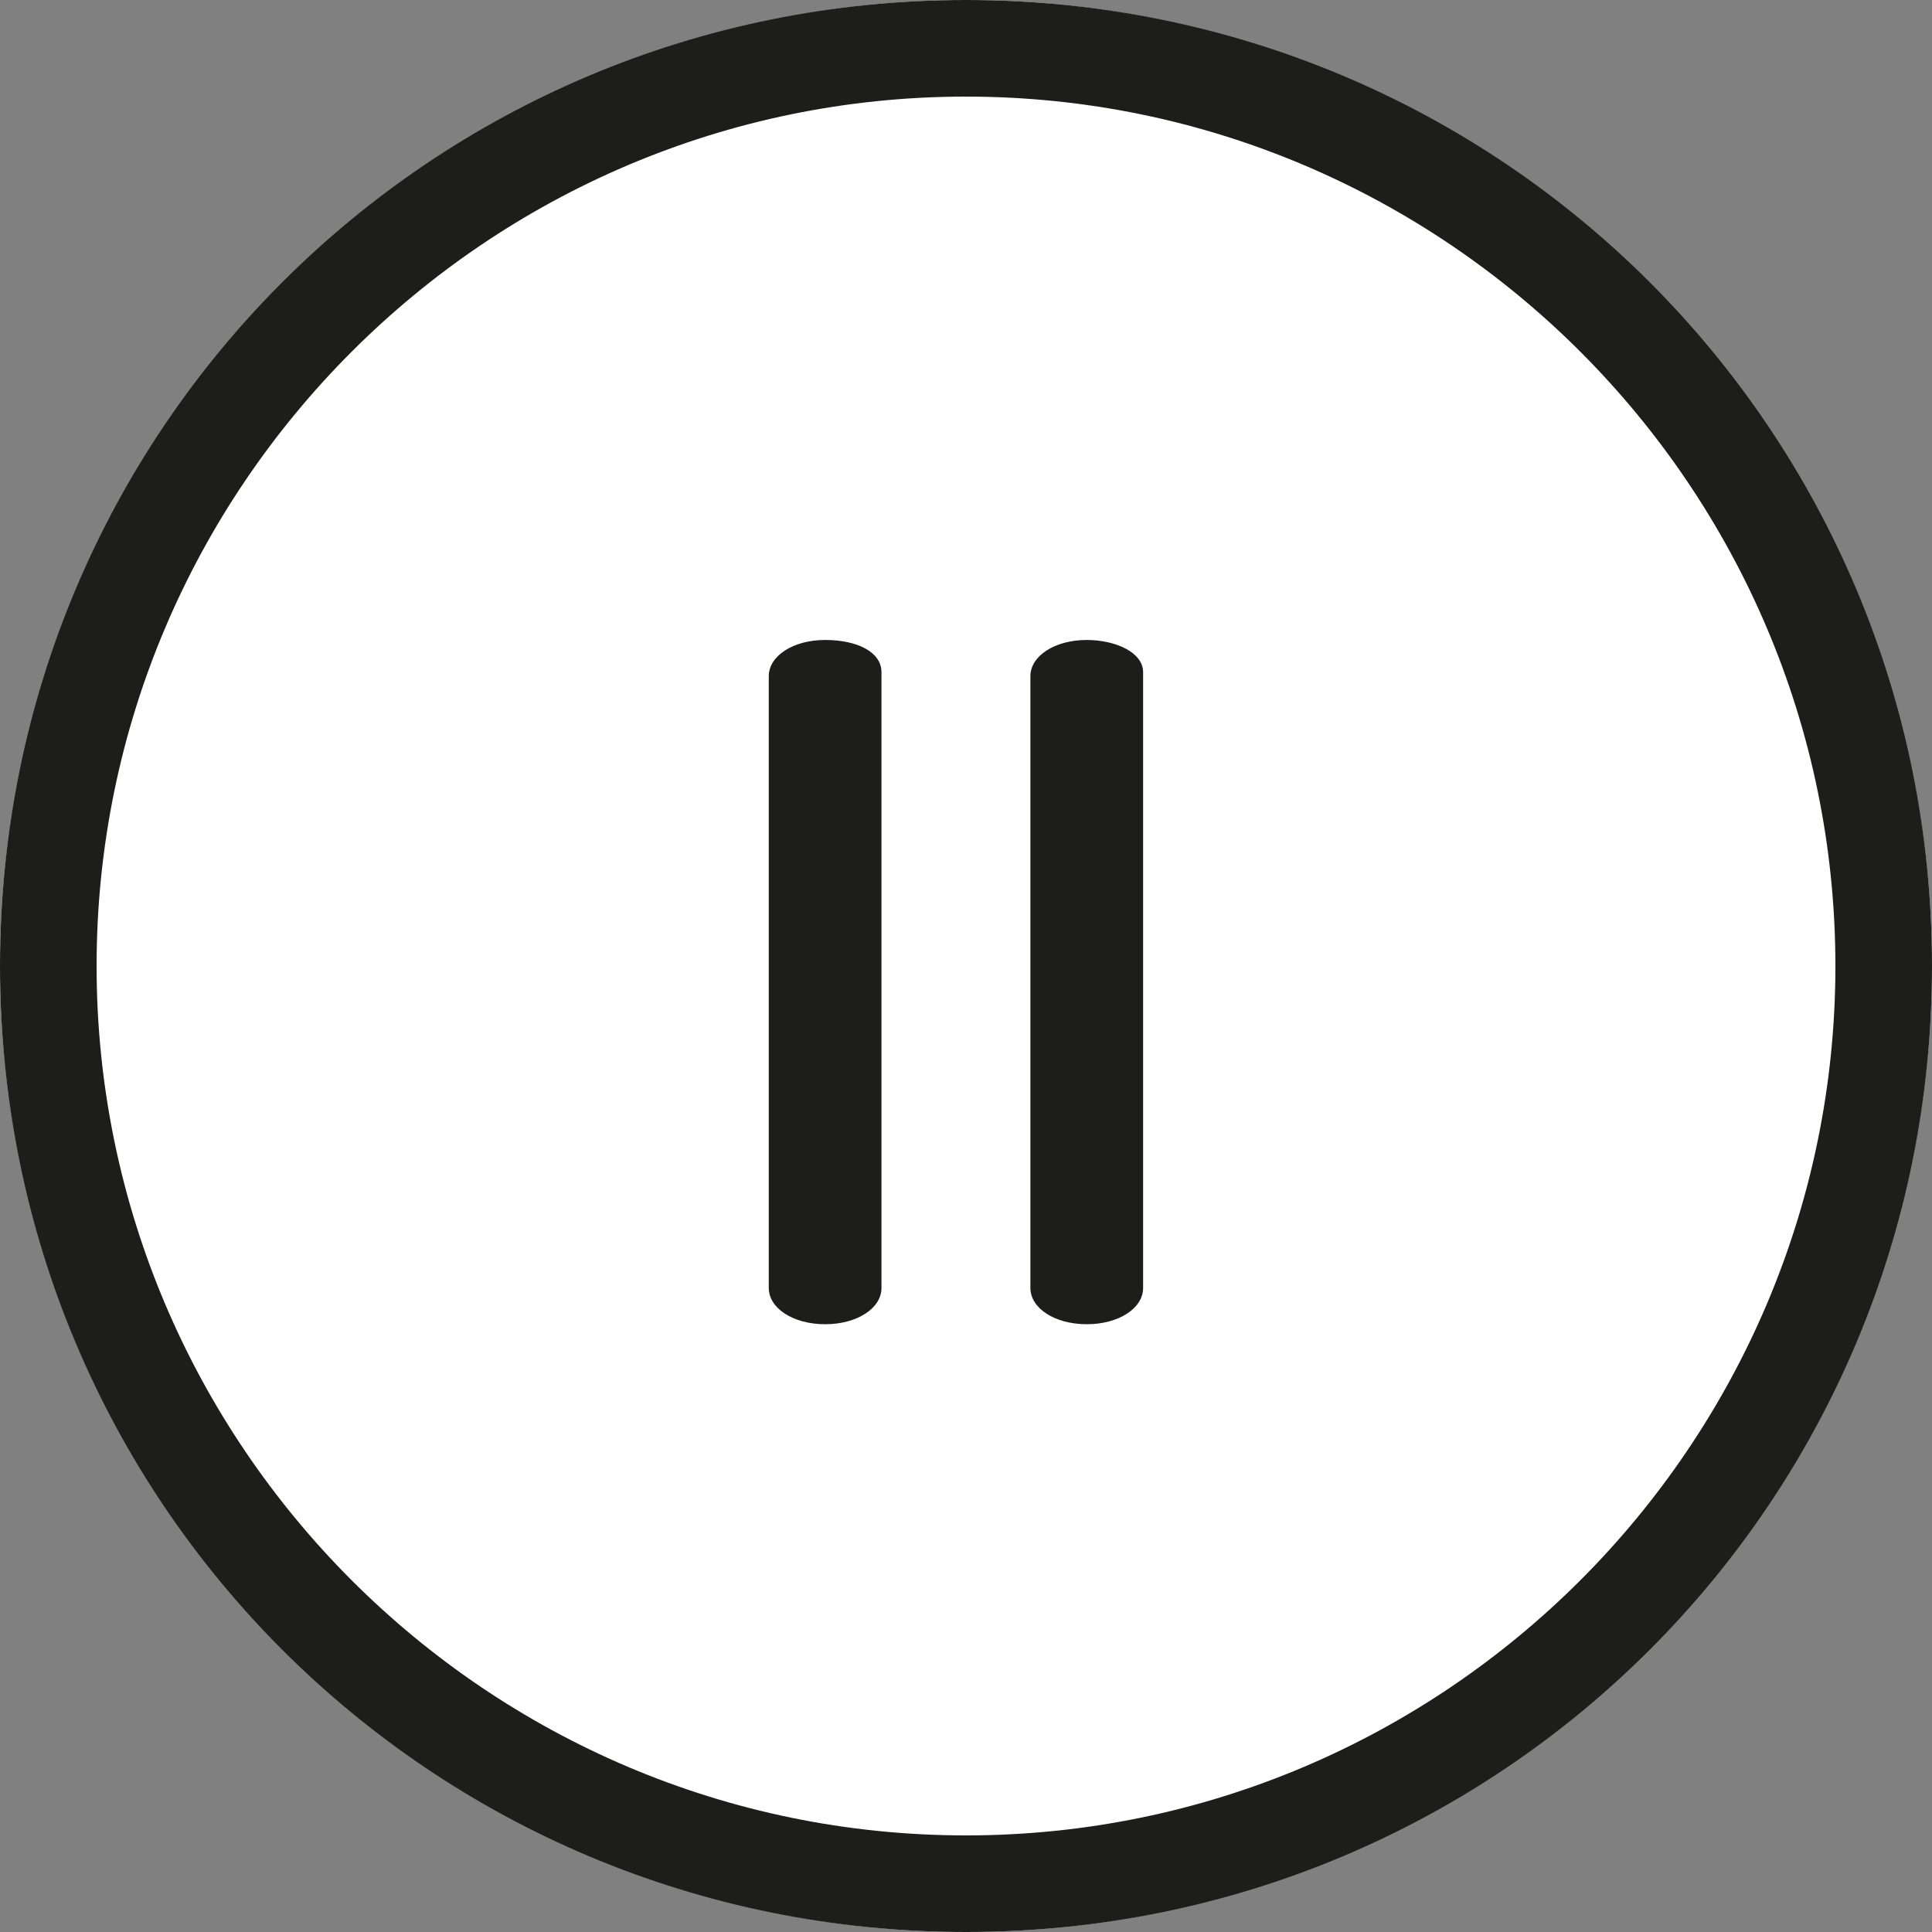 <?xml version="1.0" encoding="utf-8"?>
<!-- Generator: Adobe Illustrator 26.5.0, SVG Export Plug-In . SVG Version: 6.00 Build 0)  -->
<svg version="1.1" id="Ebene_1" xmlns="http://www.w3.org/2000/svg" xmlns:xlink="http://www.w3.org/1999/xlink" x="0px" y="0px"
	 viewBox="0 0 48 48" style="enable-background:new 0 0 48 48;" xml:space="preserve">
<rect x="0" y="0" width="48" height="48" fill="#808080" stroke="none"/>
<style type="text/css">
	.st0{fill:#FFFFFF;}
	.st1{fill:#1D1D1B;}
</style>
<circle class="st0" cx="24" cy="24" r="24"/>
<path id="Pfad_786" class="st1" d="M24,0C10.7,0,0,10.7,0,24s10.7,24,24,24s24-10.7,24-24S37.3,0,24,0 M24,45.6
	C12.1,45.6,2.4,35.9,2.4,24S12.1,2.4,24,2.4S45.6,12.1,45.6,24v0C45.6,35.9,35.9,45.6,24,45.6"/>
<g>
	<path class="st1" d="M27,15.9c-0.8,0-1.4,0.4-1.4,0.9v15.2c0,0.5,0.6,0.9,1.4,0.9c0.8,0,1.4-0.4,1.4-0.9V16.7
		C28.4,16.2,27.7,15.9,27,15.9z"/>
	<path class="st1" d="M20.5,15.9c-0.8,0-1.4,0.4-1.4,0.9v15.2c0,0.5,0.6,0.9,1.4,0.9c0.8,0,1.4-0.4,1.4-0.9V16.7
		C21.9,16.2,21.3,15.9,20.5,15.9z"/>
</g>
</svg>
